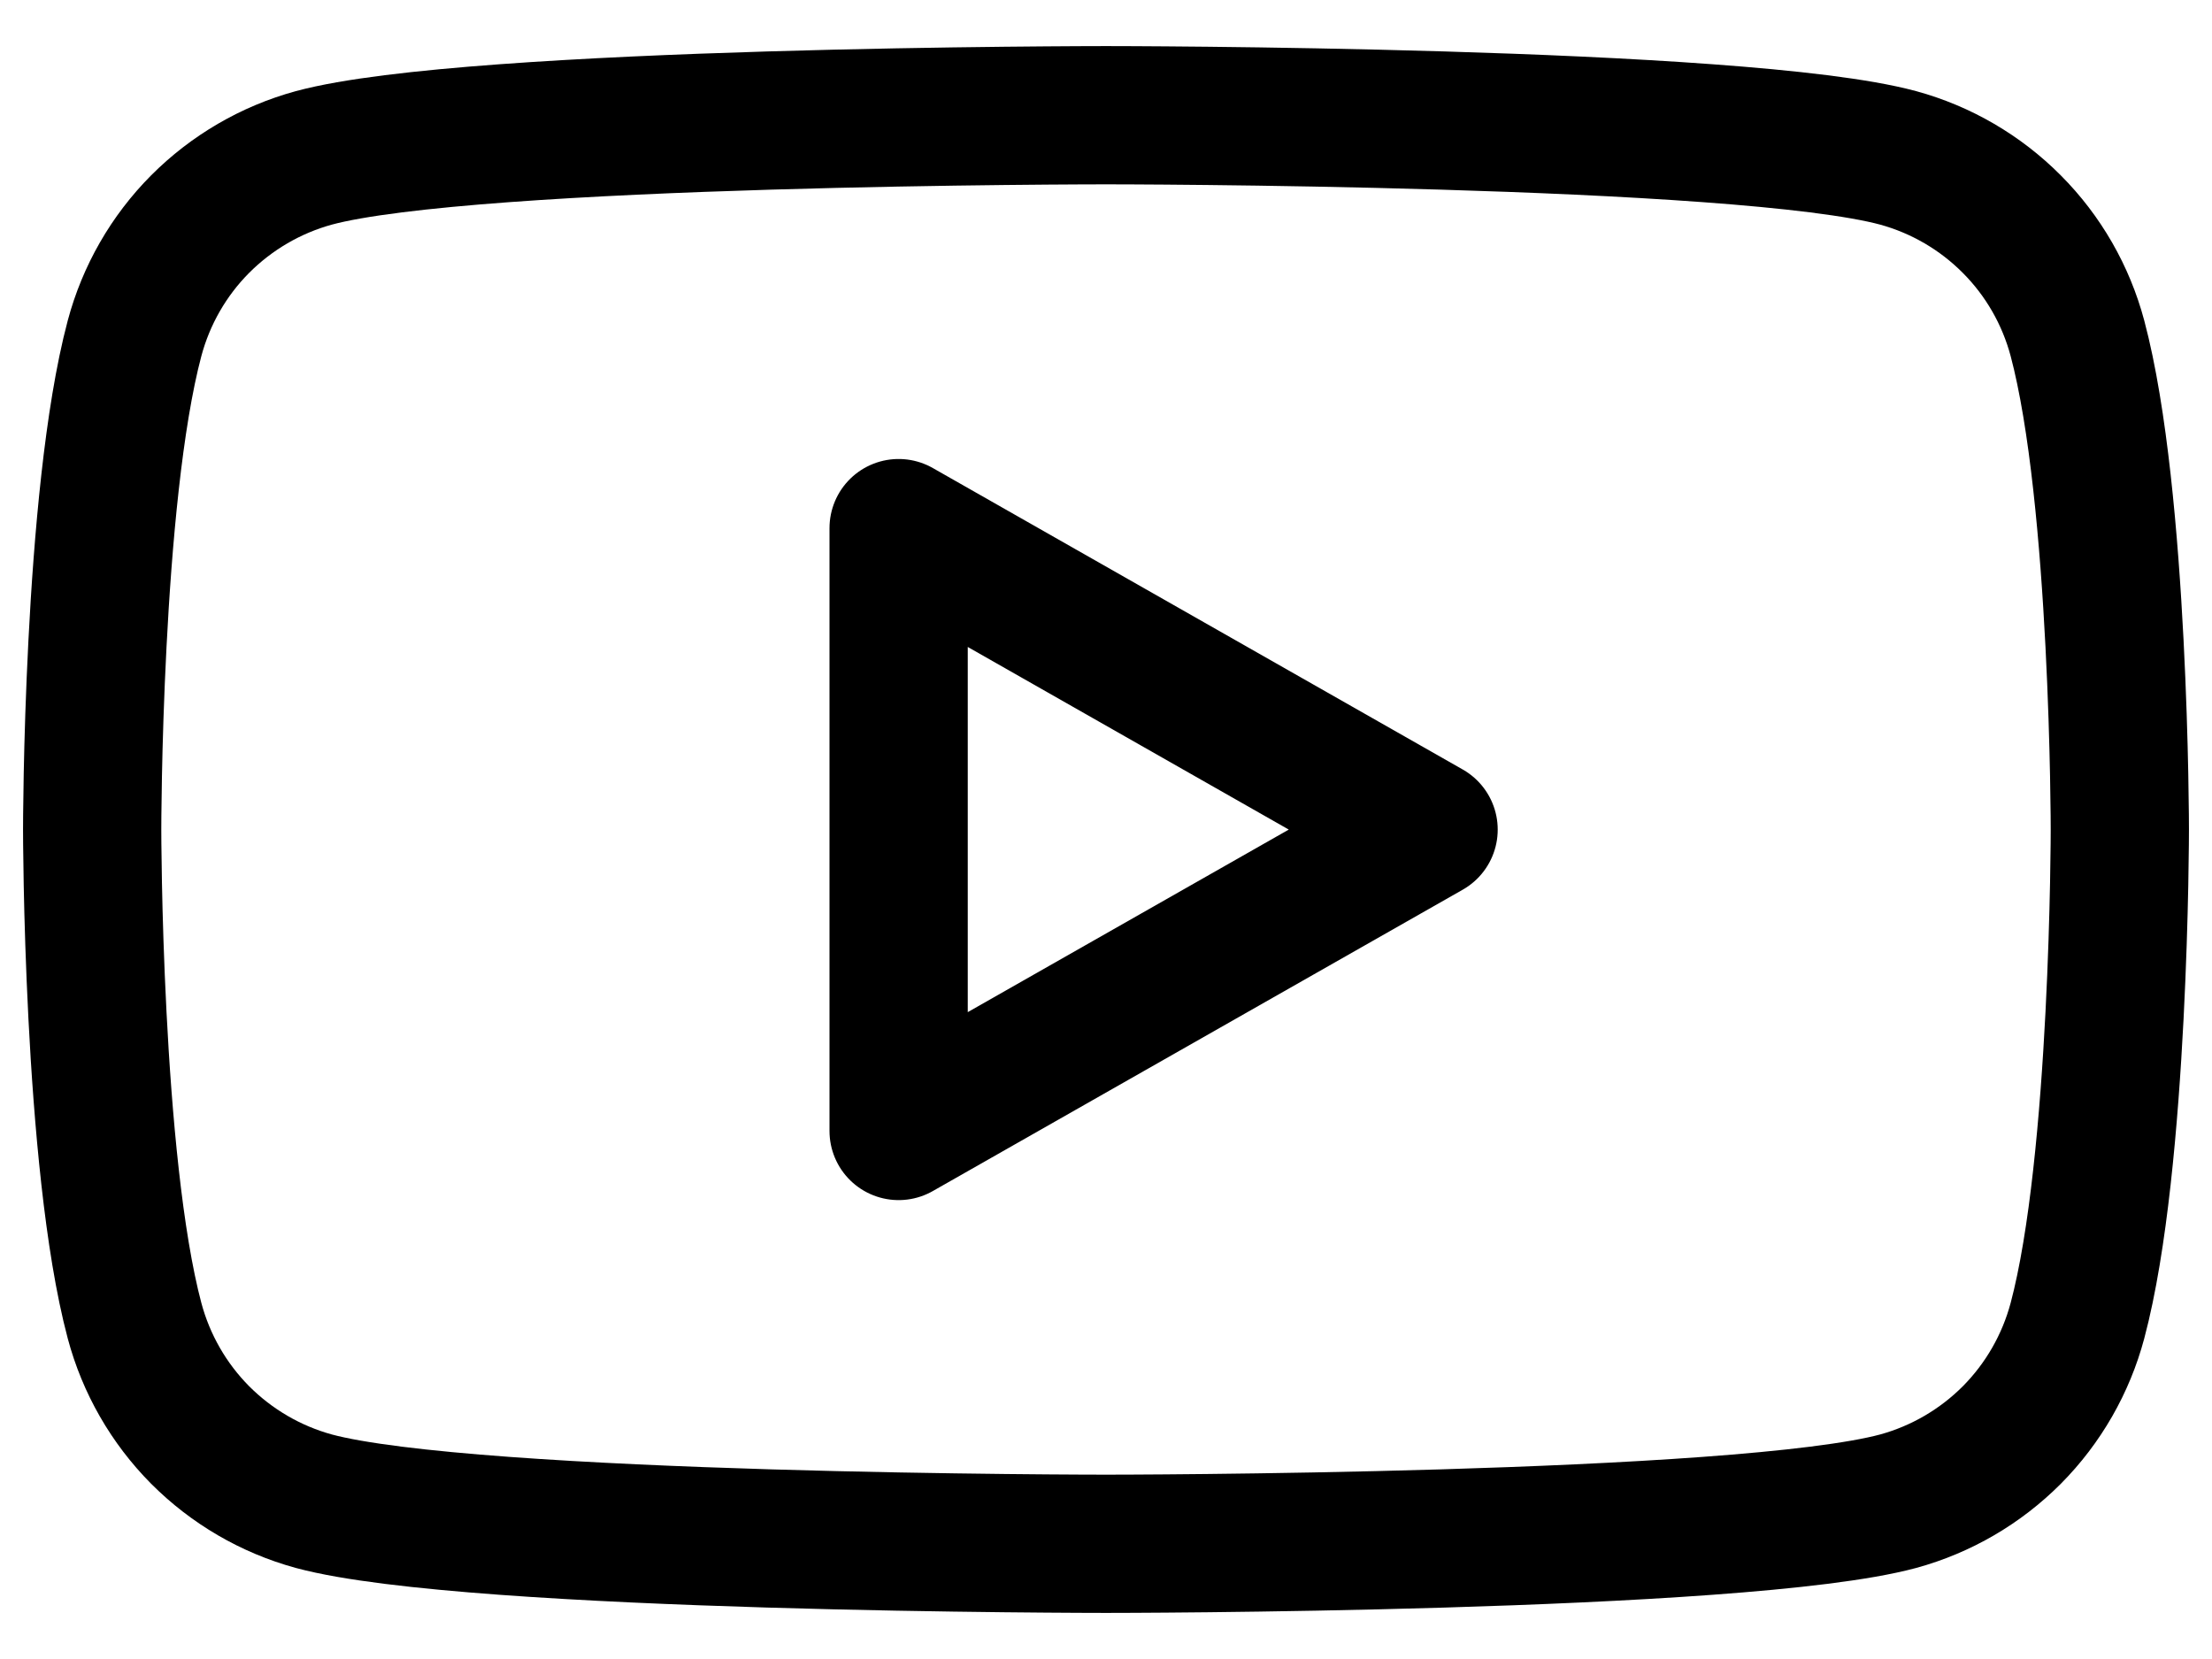 <svg width="24" height="18" viewBox="0 0 24 18" fill="none" xmlns="http://www.w3.org/2000/svg">
<path d="M22.54 3.67C22.415 3.202 22.17 2.775 21.828 2.432C21.487 2.089 21.062 1.841 20.595 1.713C18.88 1.25 12 1.25 12 1.25C12 1.25 5.12 1.25 3.405 1.713C2.938 1.841 2.513 2.089 2.171 2.432C1.83 2.775 1.585 3.202 1.46 3.67C1 5.398 1 9 1 9C1 9 1 12.602 1.46 14.33C1.585 14.798 1.83 15.225 2.171 15.569C2.513 15.912 2.938 16.16 3.405 16.288C5.121 16.75 12 16.75 12 16.75C12 16.75 18.88 16.75 20.595 16.288C21.062 16.16 21.487 15.912 21.829 15.569C22.17 15.225 22.415 14.798 22.54 14.33C23 12.604 23 9 23 9C23 9 23 5.398 22.54 3.67ZM9.75 12.271V5.73L15.5 9.001L9.75 12.271Z" stroke="black" stroke-width="1.5" stroke-miterlimit="10" stroke-linejoin="round"/>
</svg>
